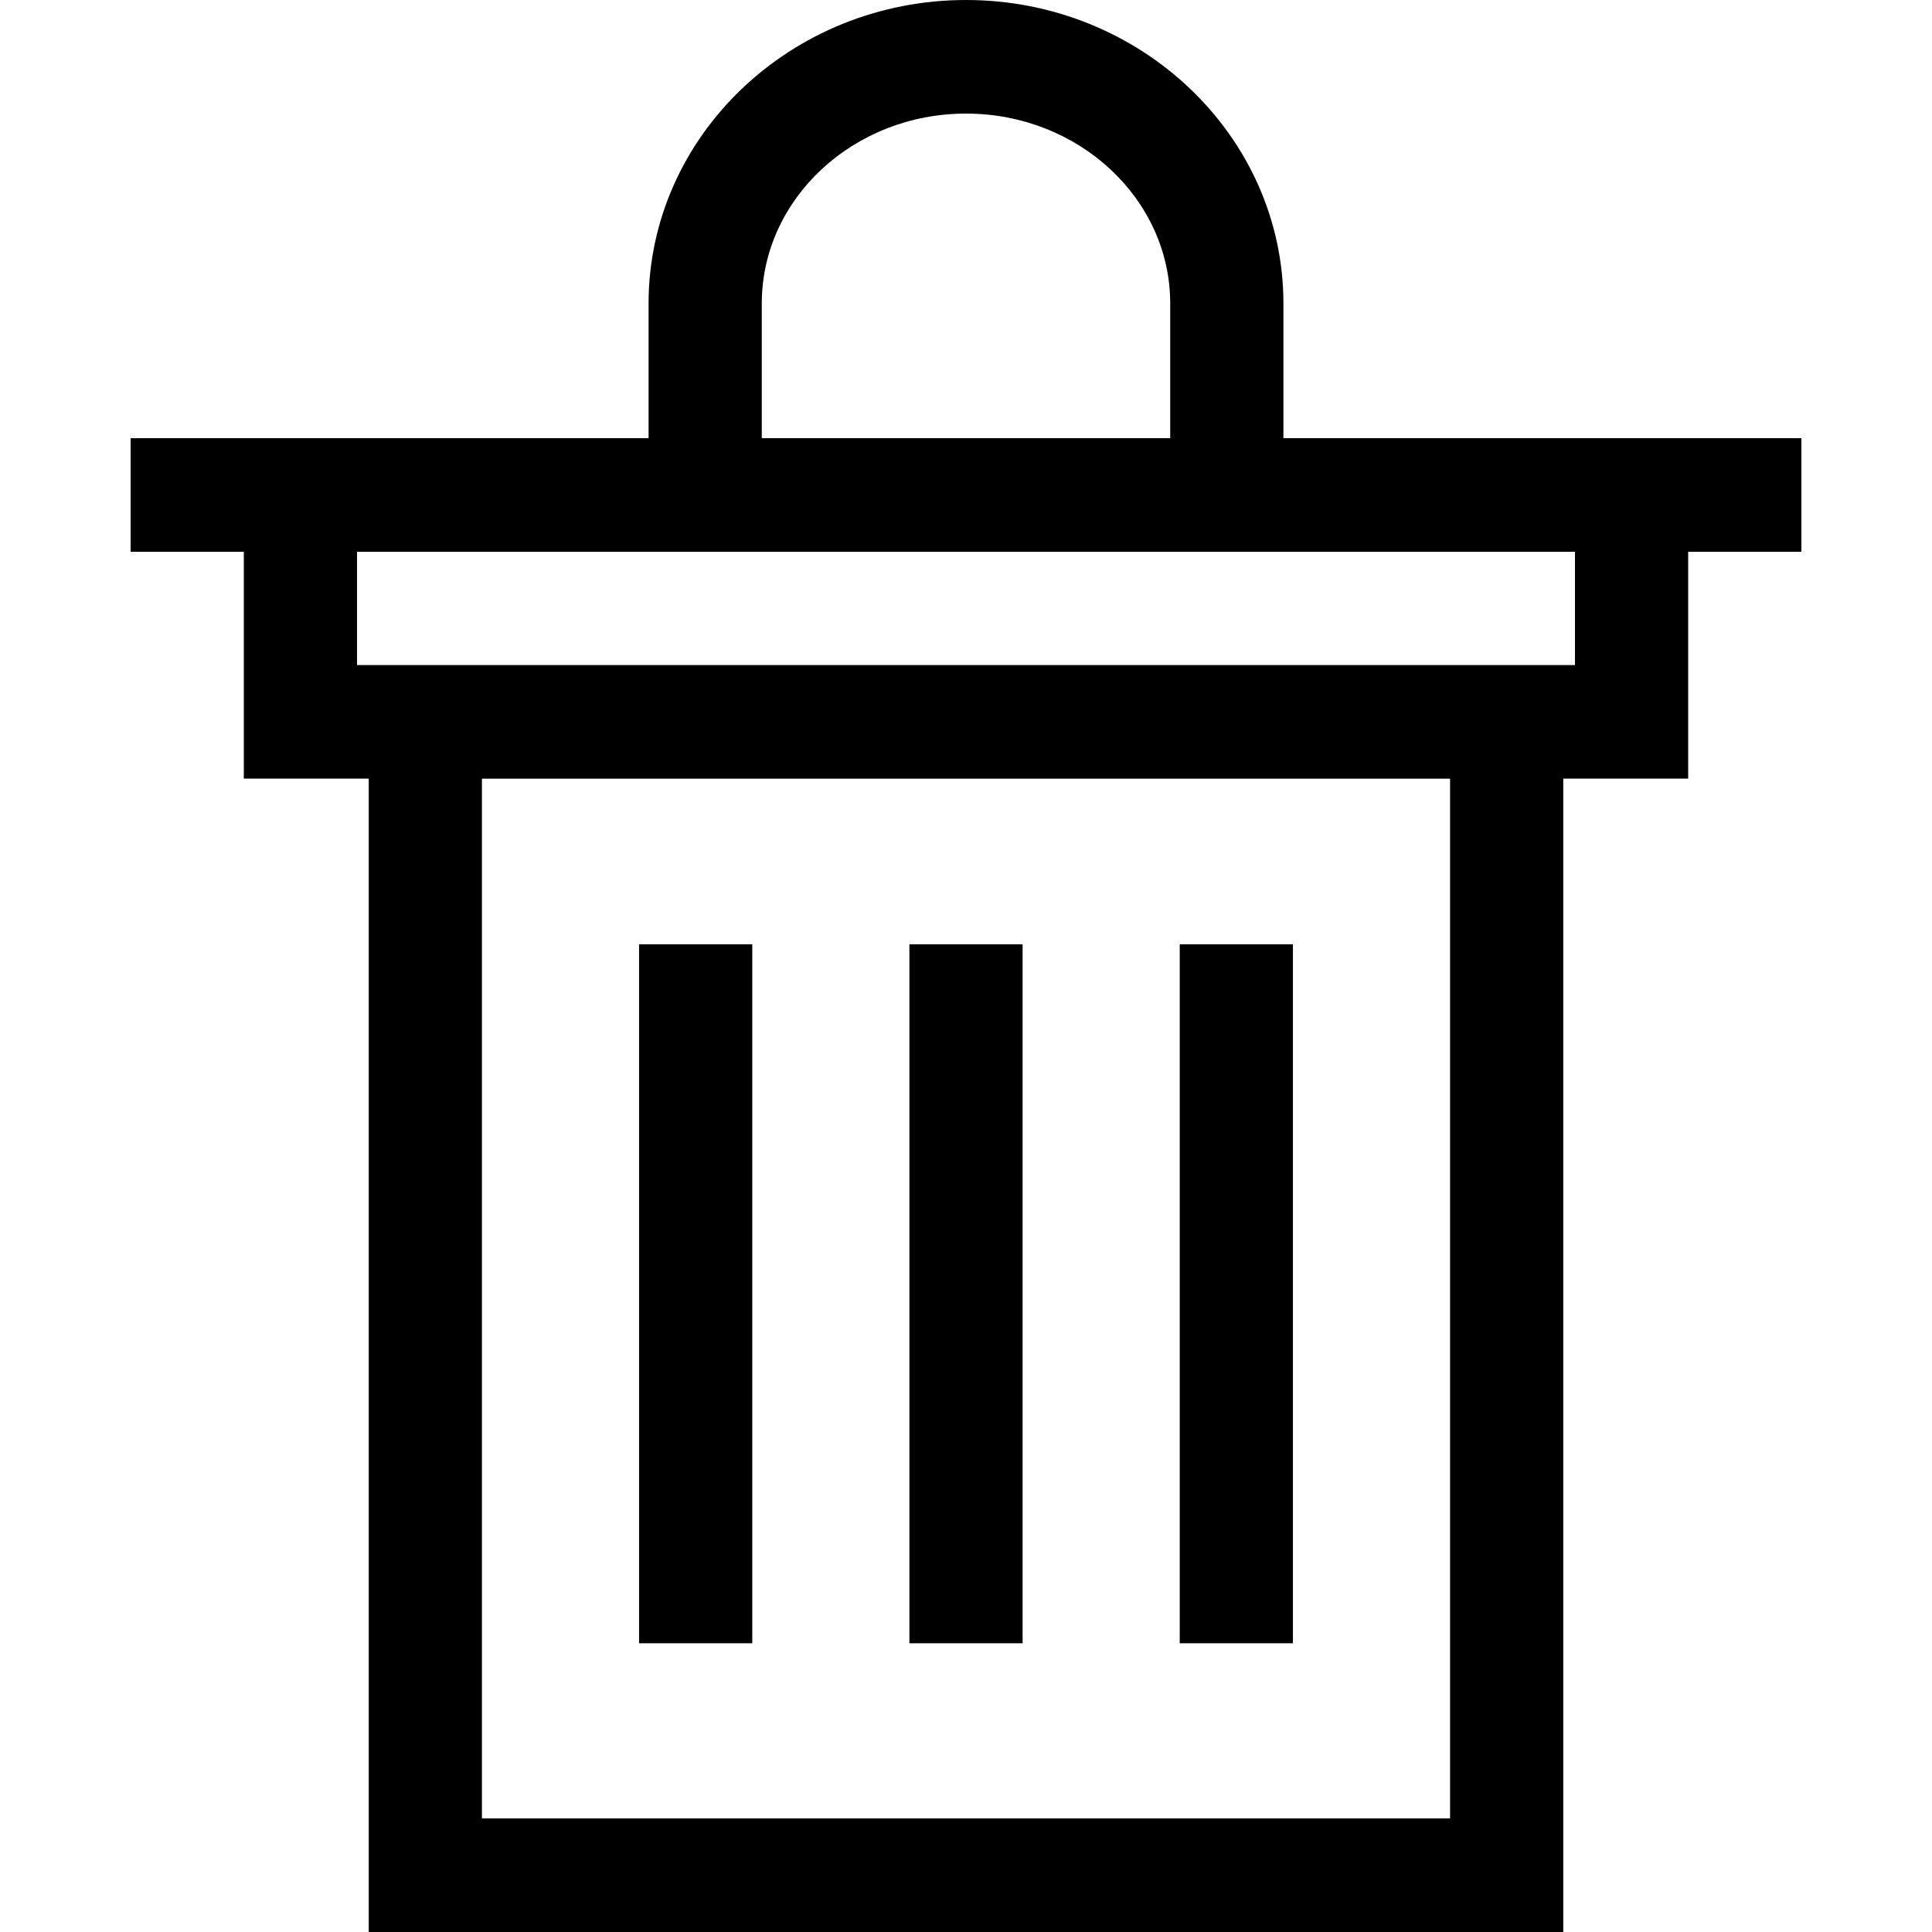<svg id="Capa_1" enable-background="new 0 0 512 512" height="512" viewBox="0 0 512 512" width="512" xmlns="http://www.w3.org/2000/svg"><g><path d="m477.383 116.126h-137.263v-35.698c0-44.348-37.736-80.428-84.12-80.428s-84.12 36.08-84.12 80.428v35.698h-137.263v30.102h30v60.121h33.103v305.651h316.56v-305.651h33.103v-60.121h30zm-275.503-35.698c0-27.75 24.278-50.326 54.12-50.326s54.12 22.576 54.12 50.326v35.698h-108.24zm182.4 401.47h-256.56v-275.549h256.56zm33.103-305.651h-322.766v-30.02h322.766z"/><path d="m169.36 250.242h30v185.243h-30z"/><path d="m241 250.242h30v185.243h-30z"/><path d="m312.64 250.242h30v185.243h-30z"/></g></svg>